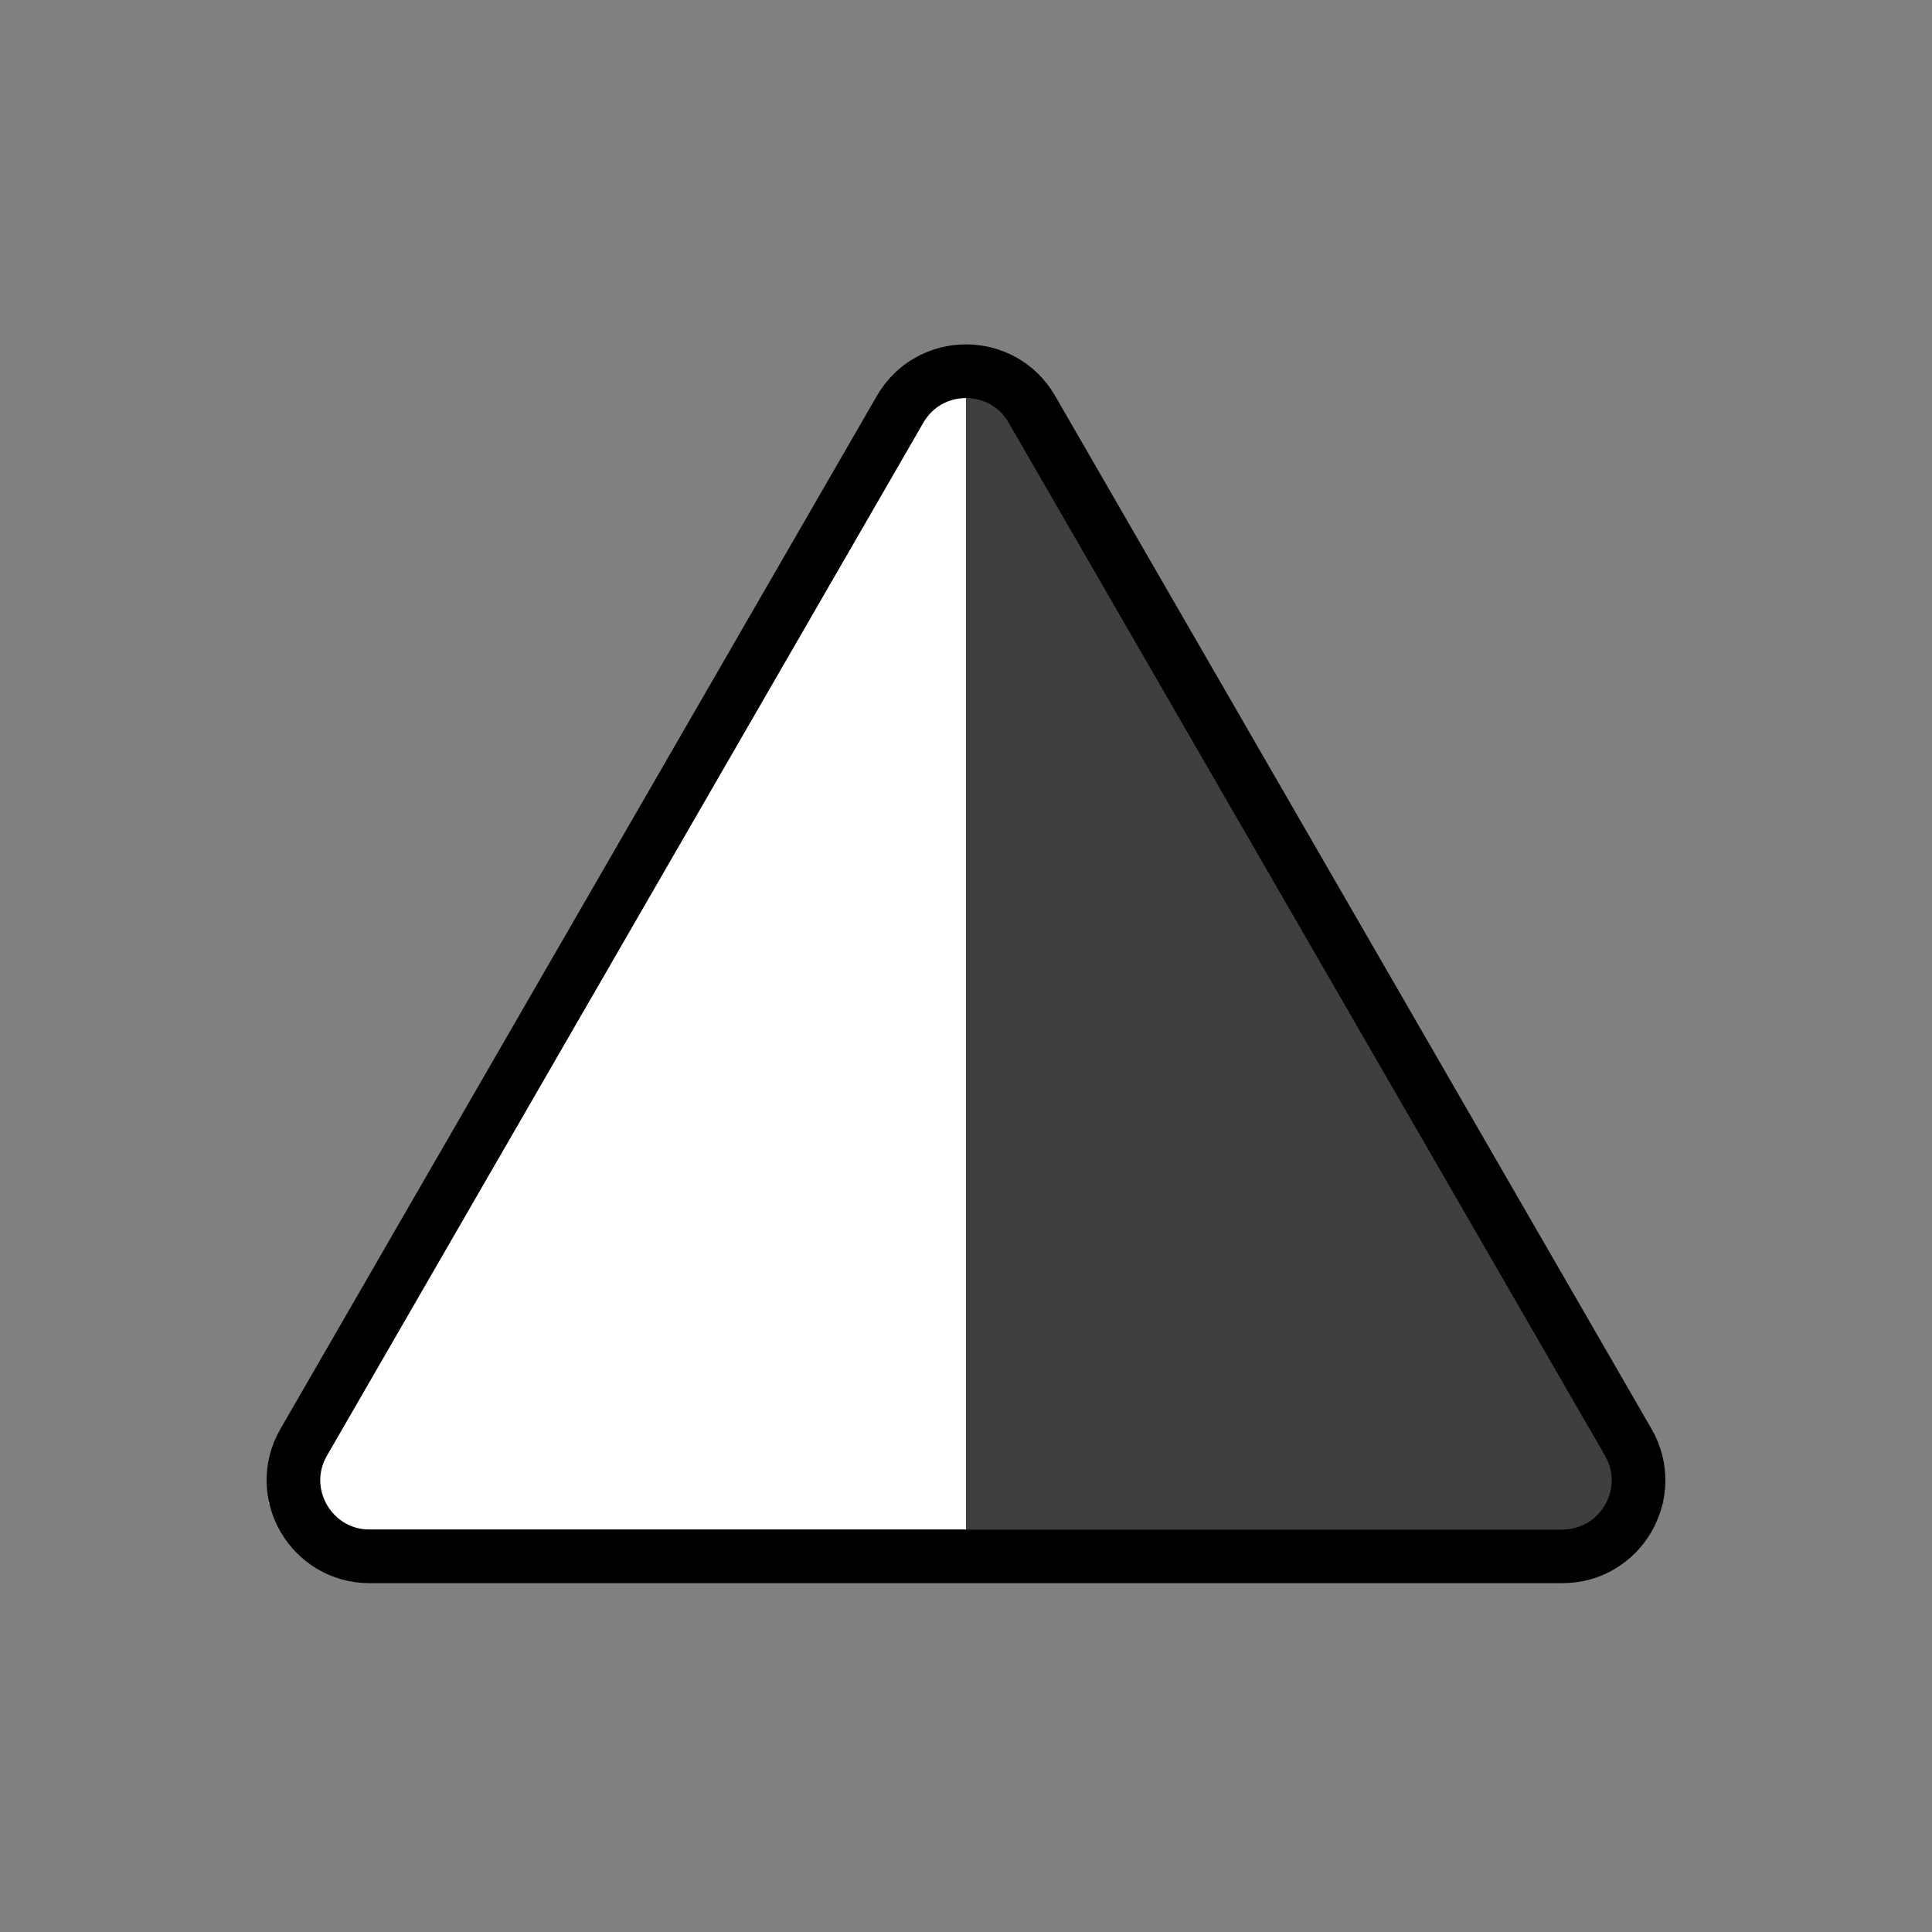 <svg id="emoji" viewBox="0 0 72 72" xmlns="http://www.w3.org/2000/svg">
  <rect x="0" y="0" width="72" height="72" fill="#808080" stroke="none"/>
  <g id="hair"/>
  <g id="skin"/>
  <g id="skin-shadow"/>
  <g id="color">
    <path fill="#ffffff" stroke="none" d="M35,14 h1 v43 h-25 l-1,-1 z"/>
    <path fill="#3F3F3F" stroke="none" d="M37,14 h-1 v43 h25 l1,-1 z"/>
  </g>
  <g id="line">
    <path fill="none" stroke="#000000" stroke-miterlimit="10" stroke-width="2" d="M33.545,15.252L11.319,53.748 C10.228,55.638,11.592,58,13.774,58h44.451c2.182,0,3.546-2.362,2.455-4.252L38.455,15.252 C37.364,13.362,34.636,13.362,33.545,15.252z"/>
  </g>
</svg>
